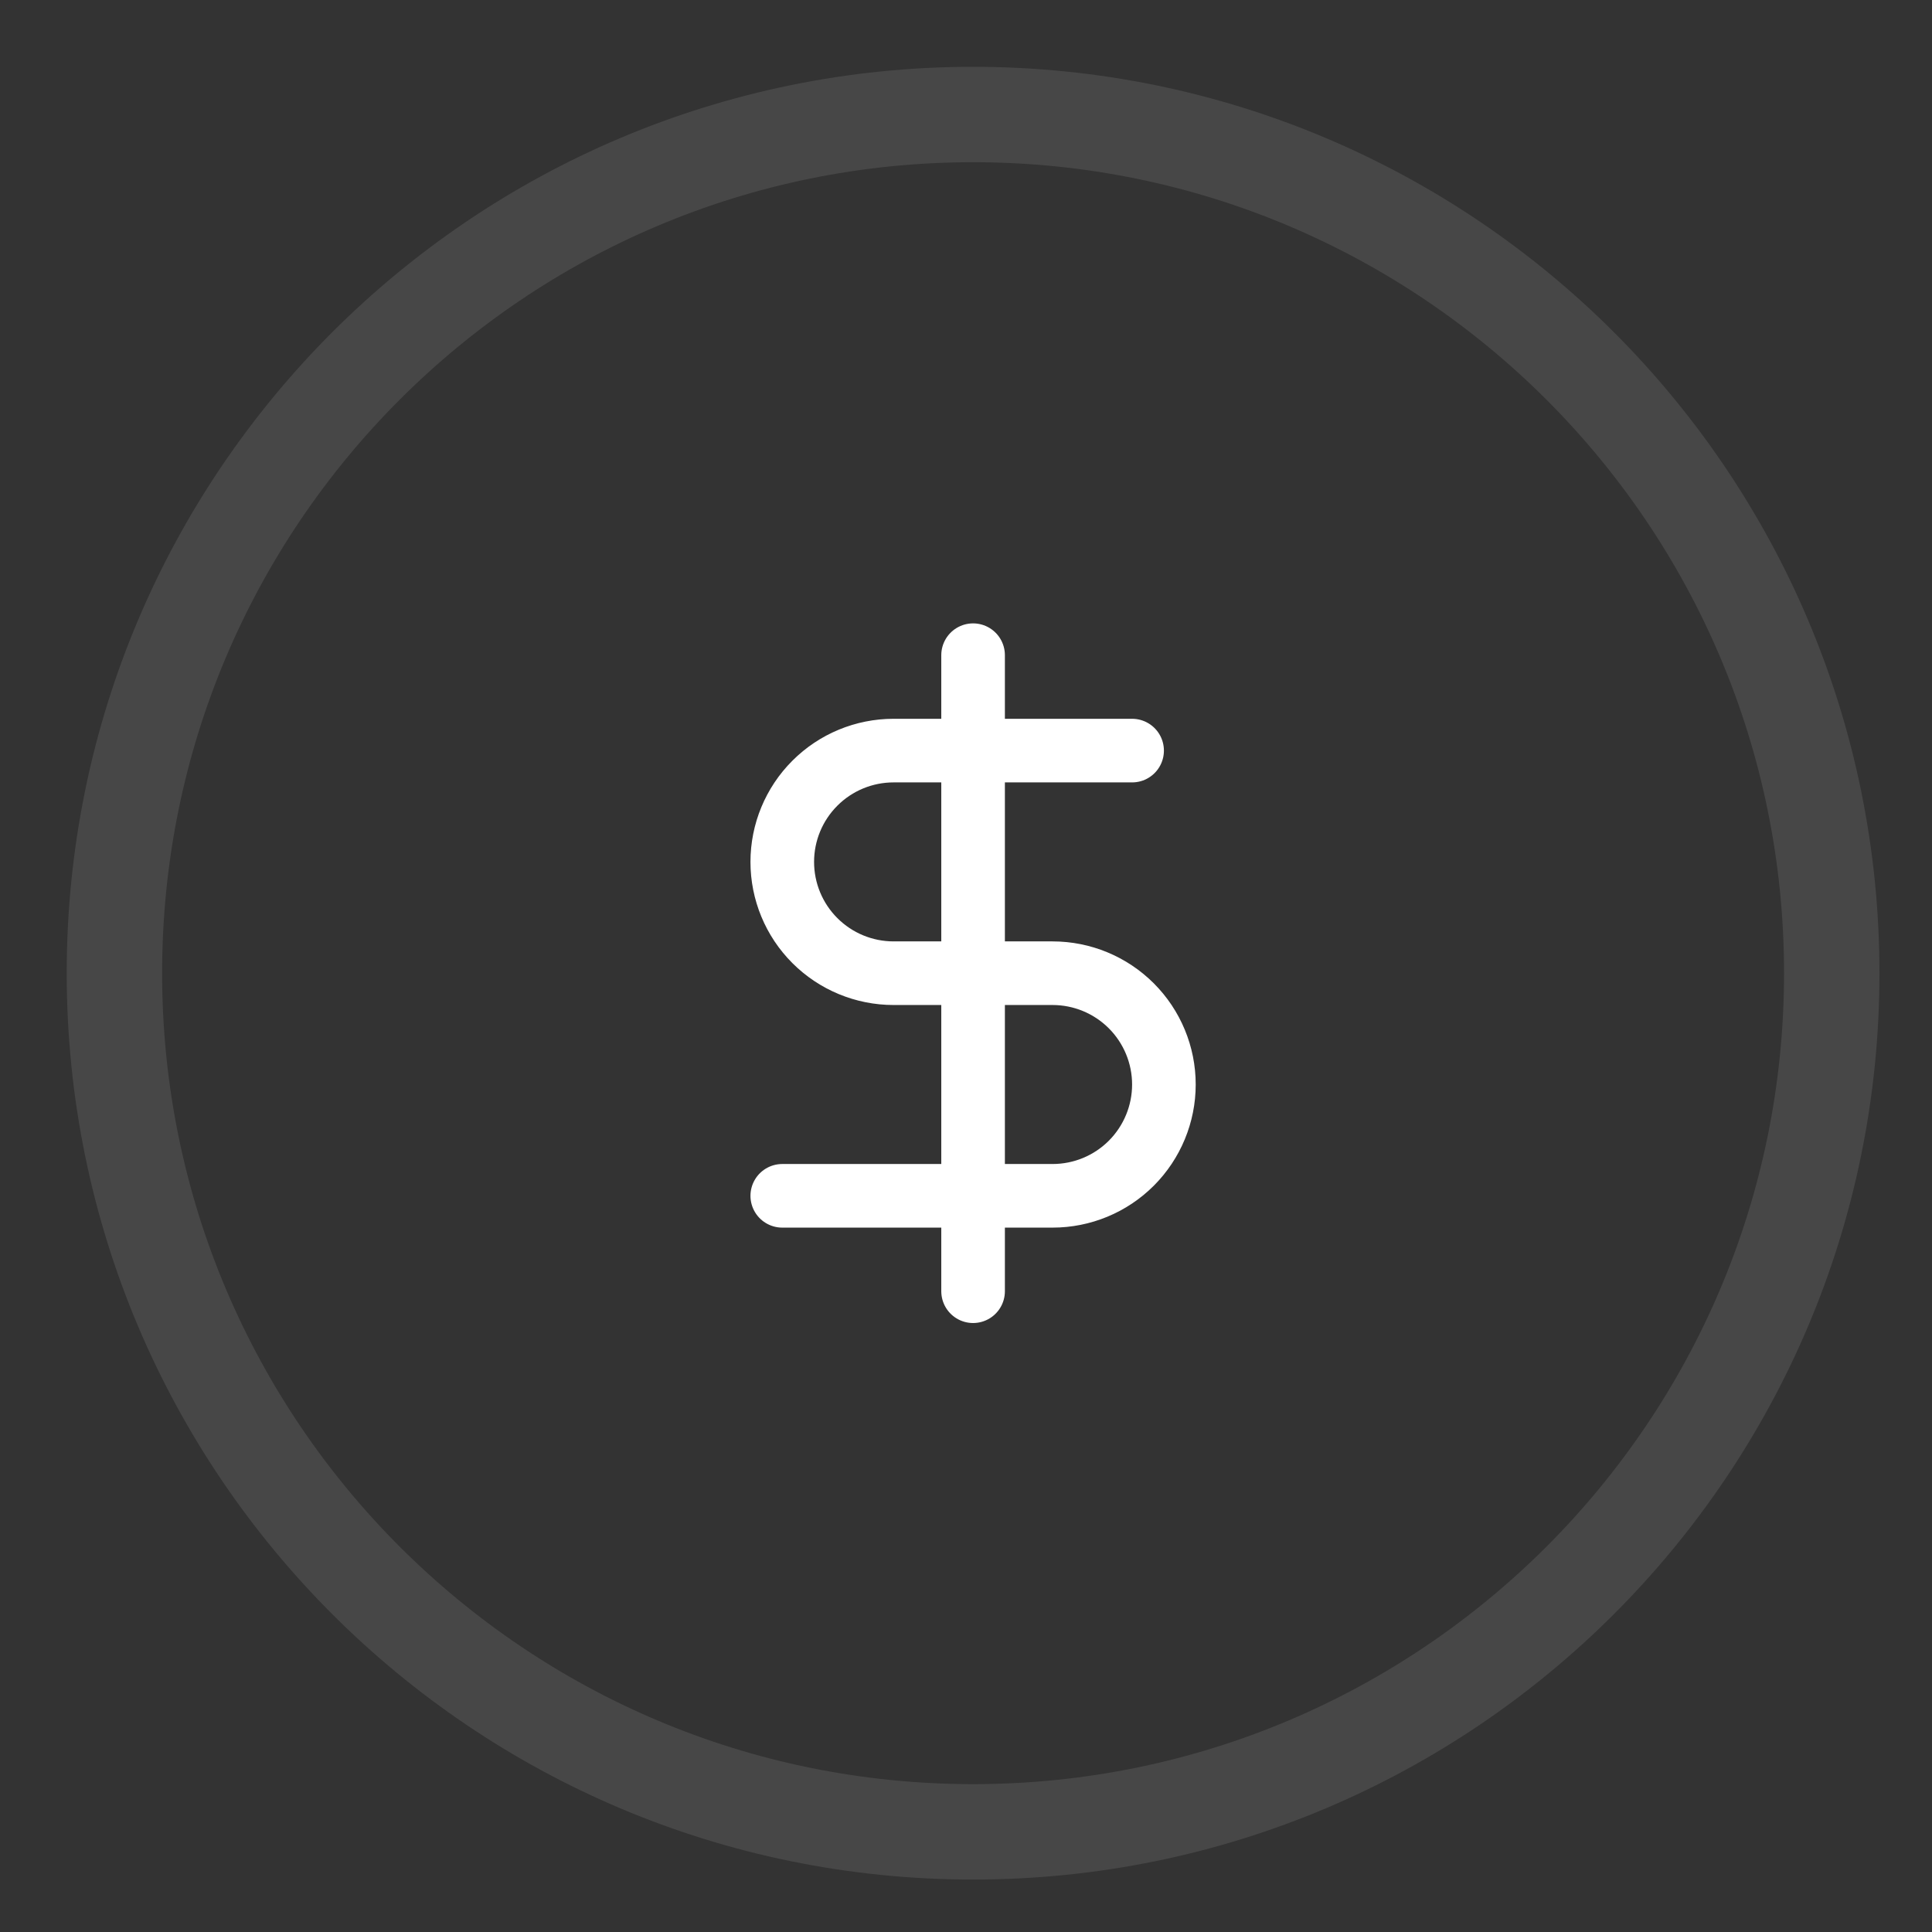 <svg width="81" height="81" viewBox="0 0 81 81" fill="none" xmlns="http://www.w3.org/2000/svg">
<rect x="0" y="0" width="81" height="81" fill="#333333" stroke="none"/>
<path d="M40.797 76.801C60.679 76.801 76.797 60.683 76.797 40.801C76.797 20.919 60.679 4.801 40.797 4.801C20.915 4.801 4.797 20.919 4.797 40.801C4.797 60.683 20.915 76.801 40.797 76.801Z" stroke="white" stroke-opacity="0.1" stroke-width="4"/>
<path d="M40.797 27.469V54.135" stroke="white" stroke-width="2.667" stroke-linecap="round" stroke-linejoin="round"/>
<path d="M47.464 31.469H37.464C36.226 31.469 35.039 31.96 34.164 32.836C33.288 33.711 32.797 34.898 32.797 36.135C32.797 37.373 33.288 38.56 34.164 39.435C35.039 40.31 36.226 40.802 37.464 40.802H44.13C45.368 40.802 46.555 41.294 47.43 42.169C48.305 43.044 48.797 44.231 48.797 45.469C48.797 46.706 48.305 47.893 47.43 48.769C46.555 49.644 45.368 50.135 44.13 50.135H32.797" stroke="white" stroke-width="2.667" stroke-linecap="round" stroke-linejoin="round"/>
</svg>

